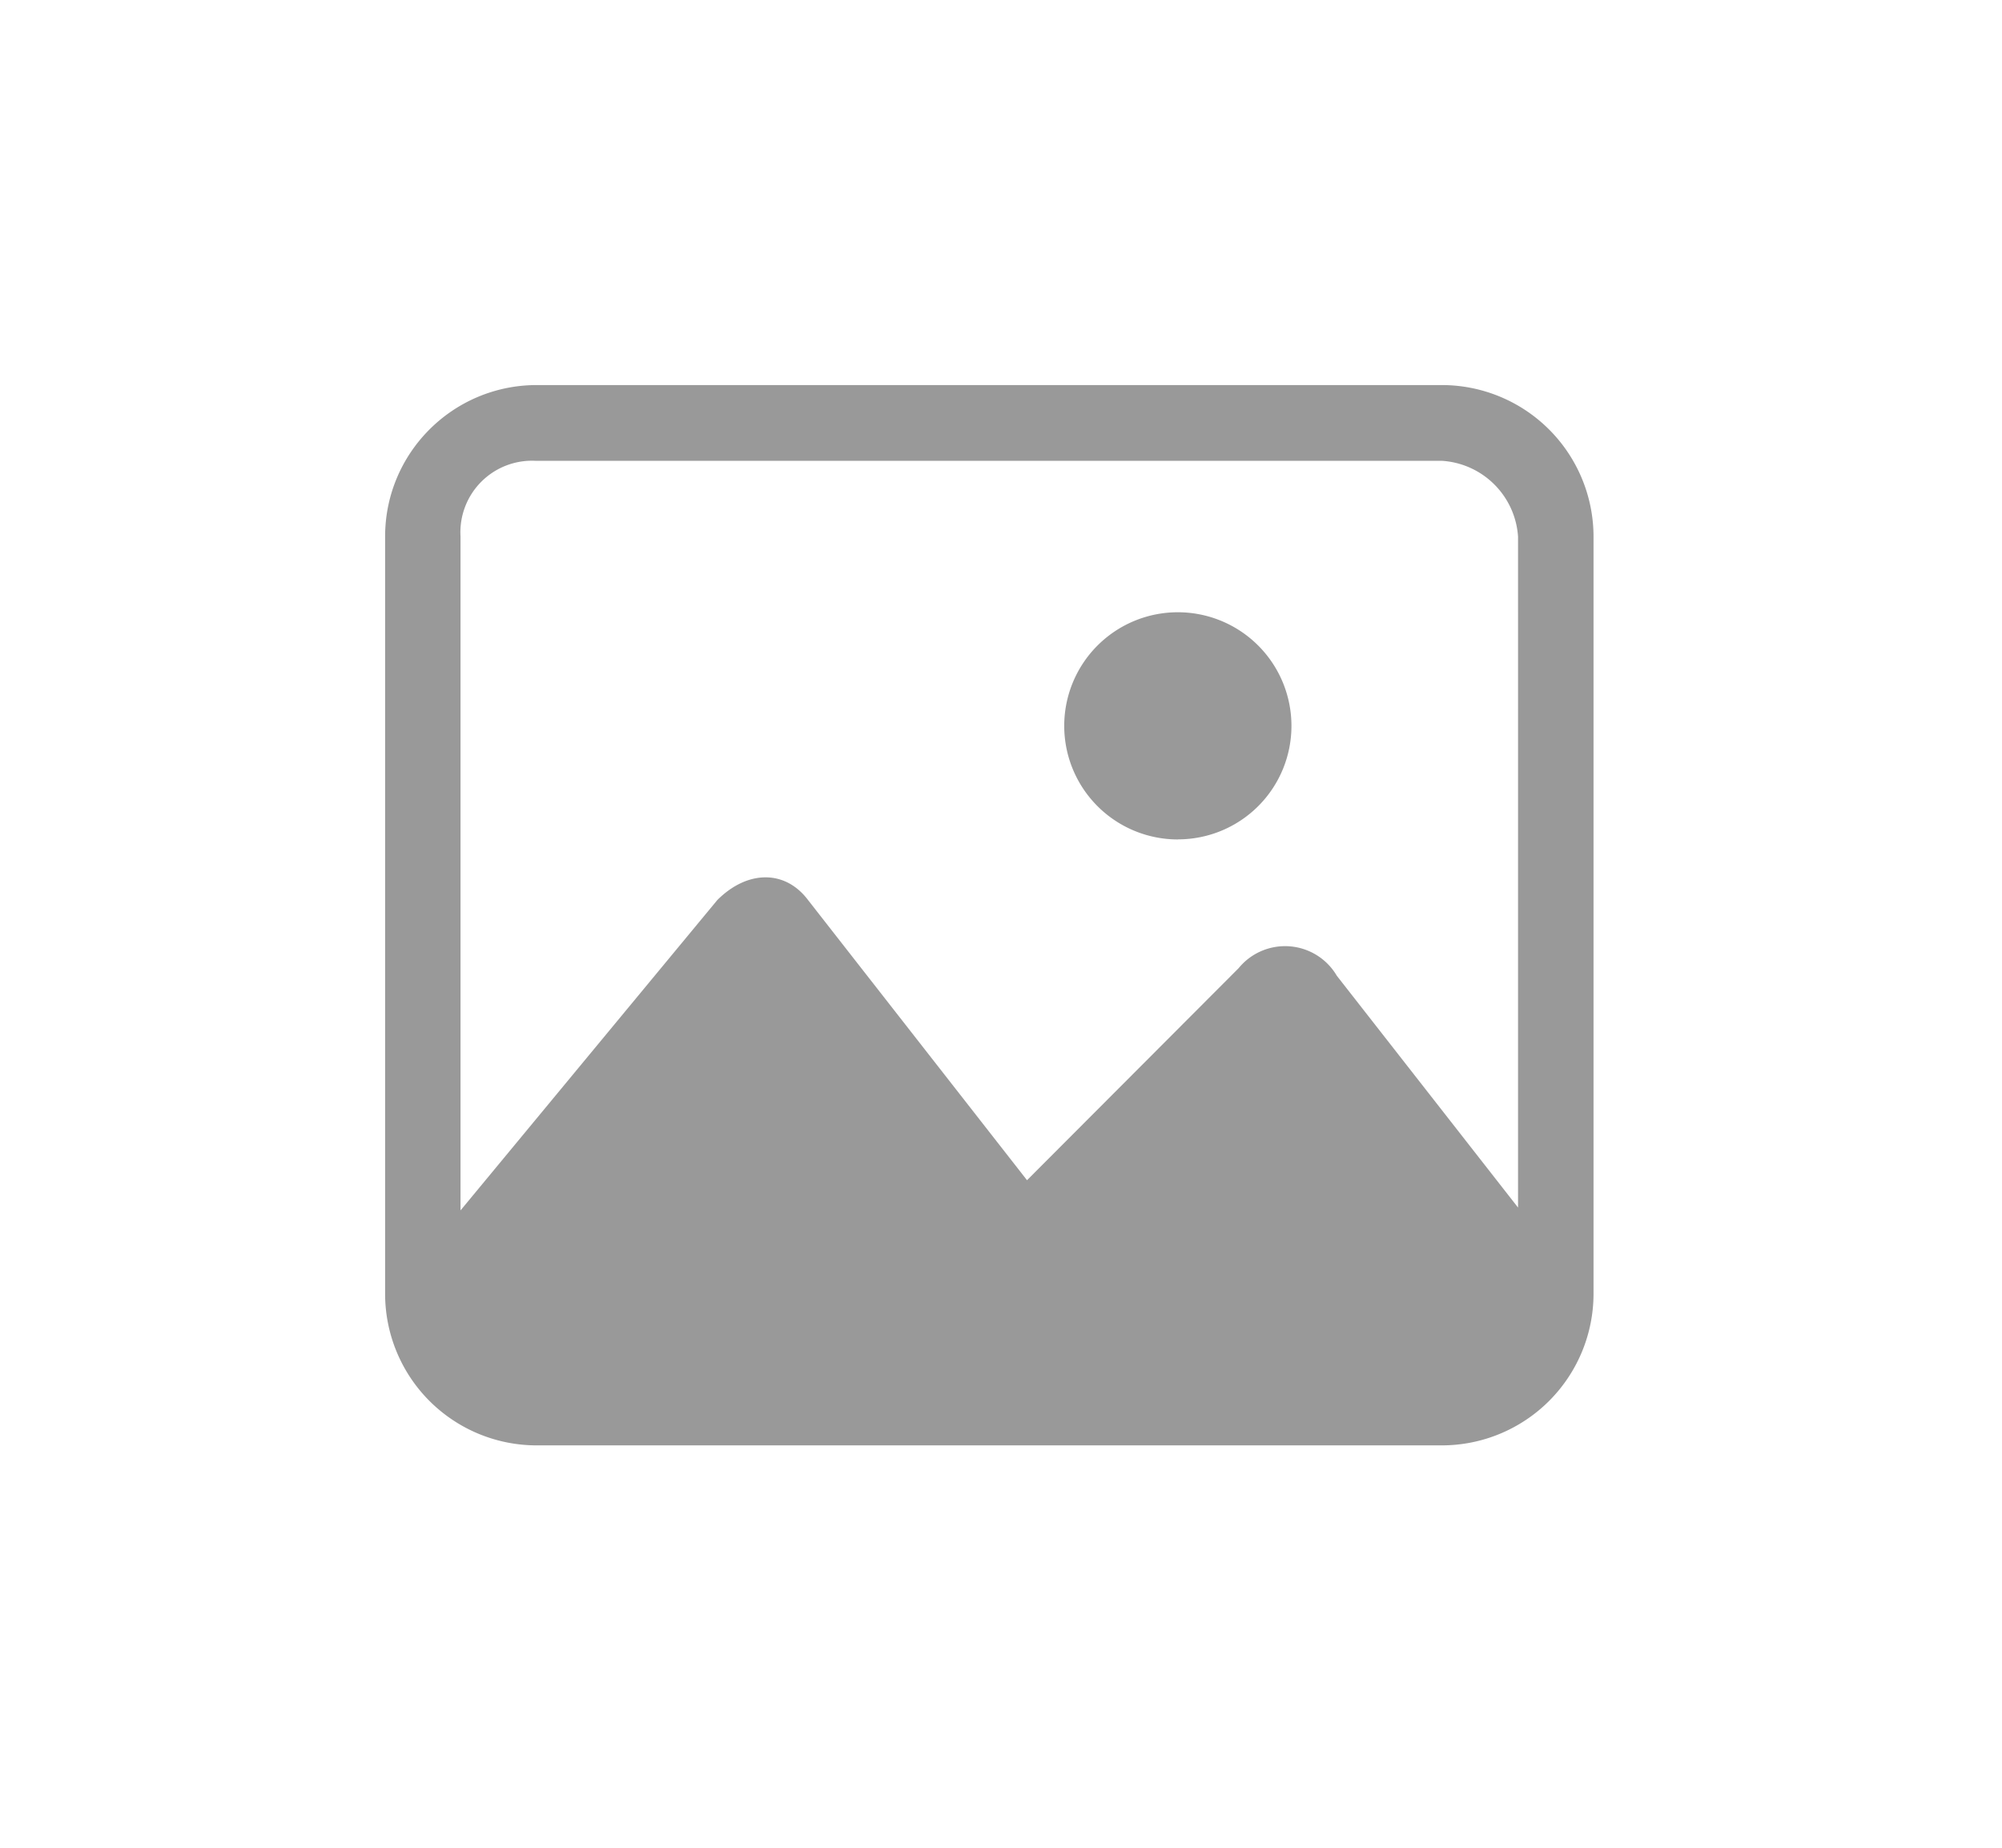 <?xml version="1.0" standalone="no"?><!DOCTYPE svg PUBLIC "-//W3C//DTD SVG 1.1//EN" "http://www.w3.org/Graphics/SVG/1.1/DTD/svg11.dtd"><svg t="1614324631257" class="icon" viewBox="0 0 1109 1024" version="1.1" xmlns="http://www.w3.org/2000/svg" p-id="2124" width="216.602" height="200" xmlns:xlink="http://www.w3.org/1999/xlink"><defs><style type="text/css"></style></defs><path d="M296.96 800.768A83.968 83.968 0 0 1 213.333 716.8V297.259C213.333 251.051 250.709 213.547 296.96 213.333h502.016a84.053 84.053 0 0 1 83.755 83.925V716.8a84.053 84.053 0 0 1-83.755 83.968H296.917z m543.957-503.467a45.099 45.099 0 0 0-41.941-41.984H296.917a39.637 39.637 0 0 0-41.813 41.941v373.333l142.251-171.947c16.811-16.768 37.675-16.768 50.261 0l121.301 155.221 117.205-117.461a33.237 33.237 0 0 1 54.4 4.181l100.395 128.427V297.216zM652.672 465.067a62.933 62.933 0 1 1 62.72-63.189v0.213a62.848 62.848 0 0 1-62.72 62.933z" fill="#999999" p-id="2125"></path></svg>